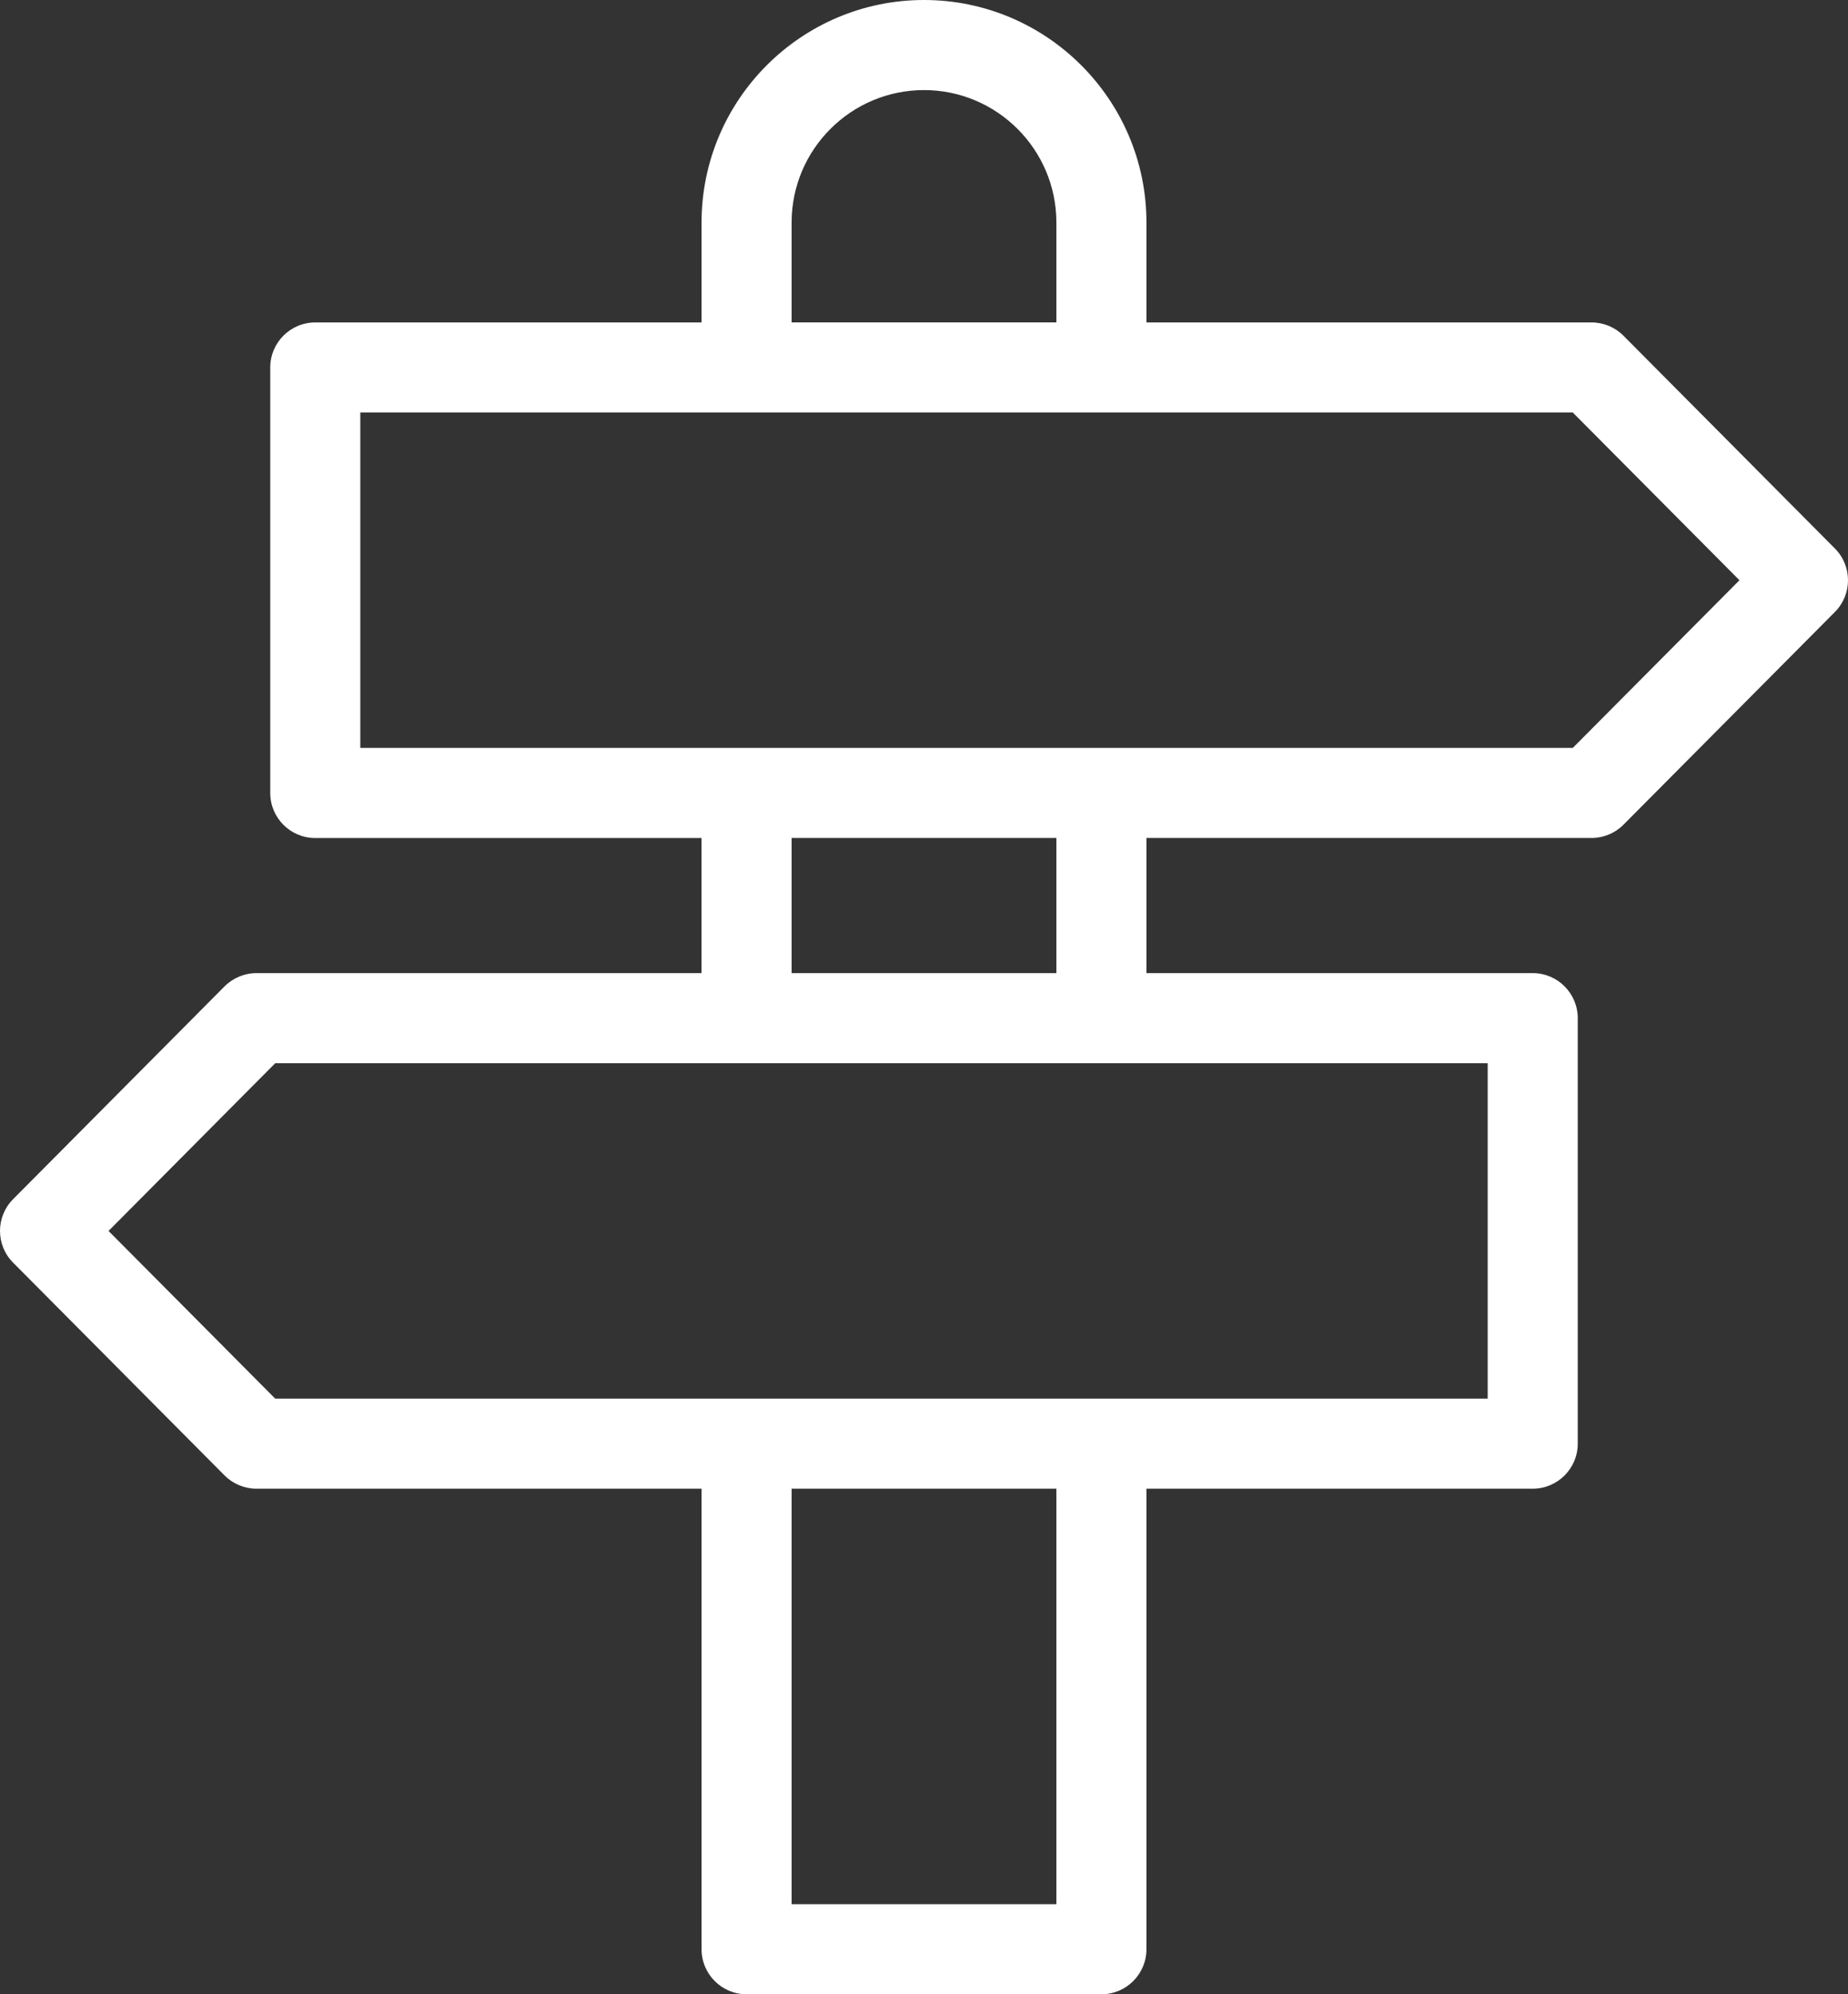<svg width="38" height="41" viewBox="0 0 38 41" fill="none" xmlns="http://www.w3.org/2000/svg">
<rect x="0" y="0" width="38" height="41" fill="#333333" stroke="none"/>
<path d="M37.73 11.276L33.383 6.902C33.209 6.727 32.973 6.629 32.727 6.629H23.574V4.574C23.574 2.052 21.522 0 19 0C16.478 0 14.426 2.052 14.426 4.574V6.629H6.483C5.971 6.629 5.557 7.044 5.557 7.555V16.303C5.557 16.814 5.971 17.229 6.483 17.229H14.425V20.006H5.274C5.028 20.006 4.791 20.105 4.617 20.279L0.27 24.653C-0.09 25.015 -0.09 25.598 0.27 25.959L4.617 30.333C4.791 30.508 5.028 30.606 5.274 30.606H14.426V40.074C14.426 40.585 14.84 41 15.352 41H22.648C23.159 41 23.574 40.585 23.574 40.074V30.606H31.516C32.028 30.606 32.443 30.191 32.443 29.68V20.933C32.443 20.421 32.028 20.006 31.516 20.006H23.574V17.228H32.726C32.972 17.228 33.209 17.13 33.382 16.956L37.73 12.582C38.09 12.221 38.09 11.637 37.73 11.276ZM16.278 4.574C16.278 3.072 17.5 1.852 19 1.852C20.5 1.852 21.722 3.073 21.722 4.574V6.628H16.278V4.574ZM21.722 39.148H16.278V30.606H21.722V39.148ZM30.591 28.754H5.659L2.232 25.307L5.659 21.859H30.591V28.754ZM21.722 20.006H16.278V17.228H21.722V20.006ZM32.341 15.376H7.409V8.481H32.341L35.768 11.929L32.341 15.376Z" fill="white"/>
</svg>
